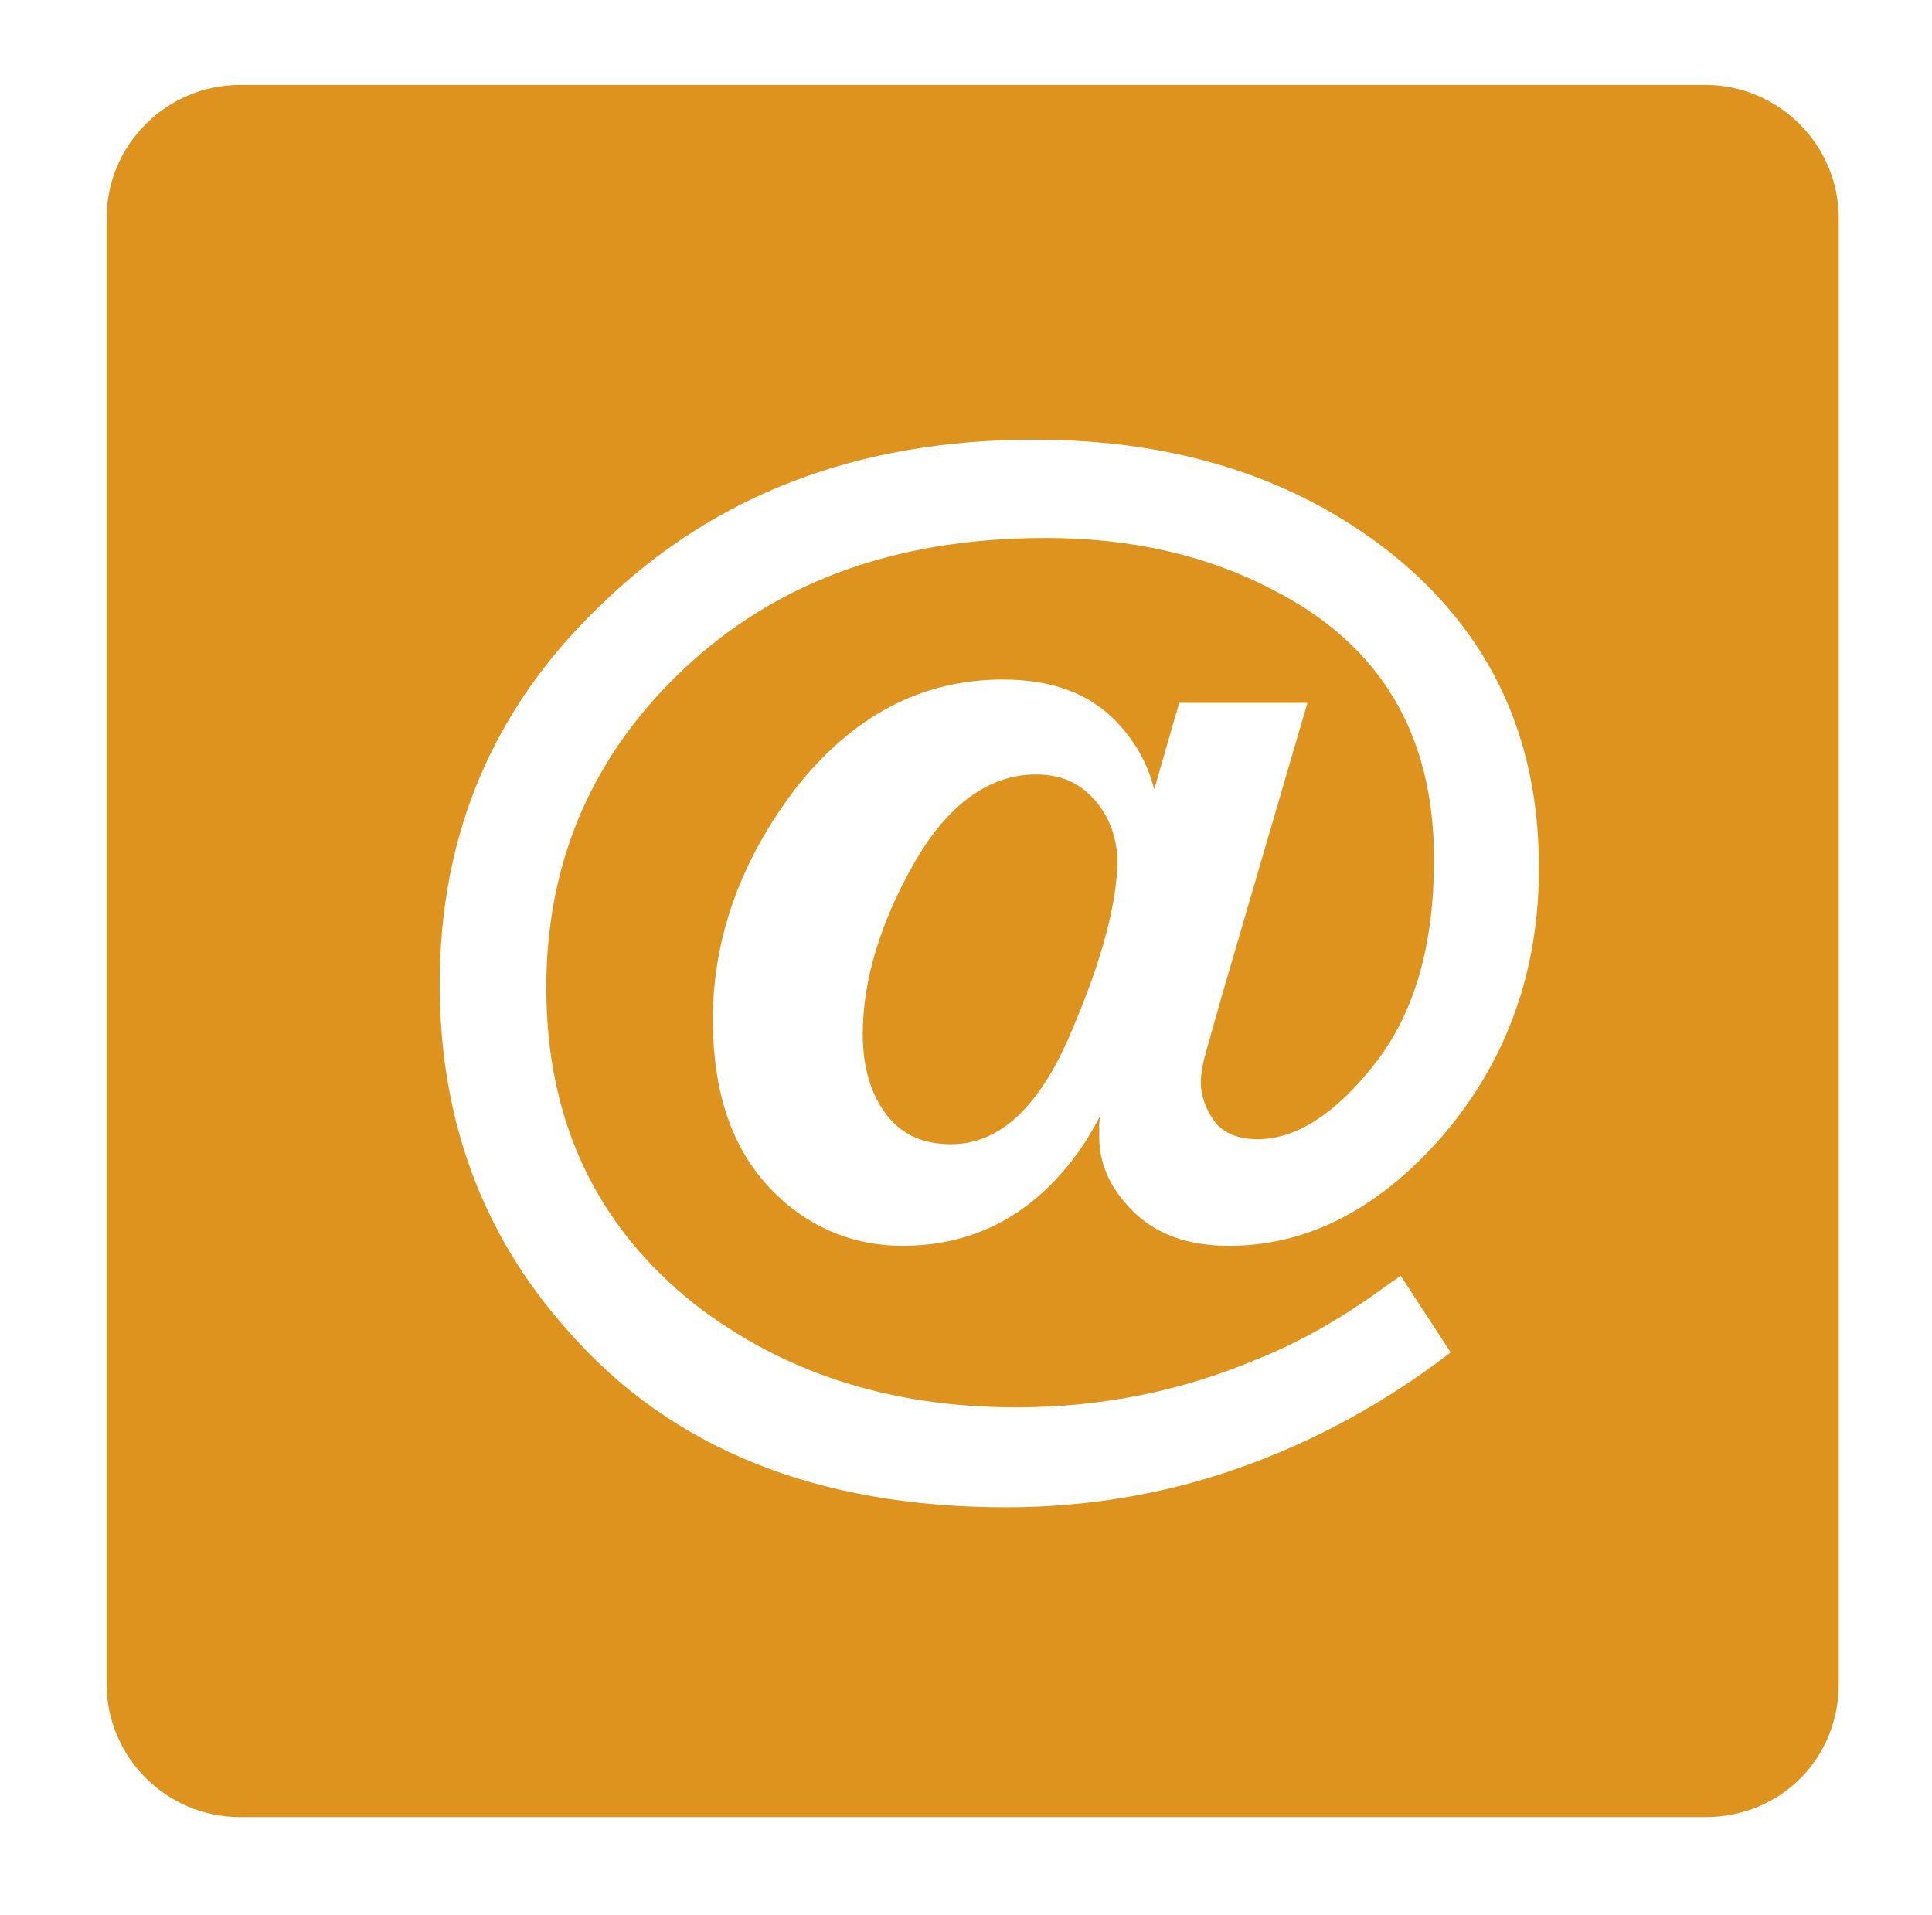 <svg version="1.1" xmlns="http://www.w3.org/2000/svg" xmlns:xlink="http://www.w3.org/1999/xlink" x="0px" y="0px"
	 viewBox="0 0 116 115" enable-background="new 0 0 116 115" xml:space="preserve">
<rect fill="#FFFFFF" width="116" height="115"/>
<path fill="#DD931D" d="M102.4,109.1h-88c-4.4,0-8-3.6-8-8v-88c0-4.4,3.6-8,8-8h88c4.4,0,8,3.6,8,8v88
	C110.4,105.6,106.9,109.1,102.4,109.1z"/>
<g>
	<path fill="#FFFFFF" d="M46.1,71.2c-2.2-2.4-3.3-5.7-3.3-10c0-4.9,1.7-9.6,5-13.9c3.4-4.3,7.5-6.5,12.4-6.5c2.9,0,5.1,0.8,6.7,2.4
		c1.2,1.2,2,2.6,2.4,4.2l1.5-5.2h7.7l-5.2,17.8c-0.4,1.4-0.7,2.5-0.9,3.2c-0.2,0.7-0.3,1.3-0.3,1.8c0,0.8,0.3,1.6,0.8,2.3
		c0.5,0.7,1.4,1.1,2.6,1.1c2.3,0,4.7-1.5,7.1-4.6c2.4-3.1,3.5-7.2,3.5-12.2c0-7.5-3.2-12.9-9.7-16.2c-4-2.1-8.6-3.1-13.6-3.1
		c-9.3,0-16.7,2.8-22.4,8.5c-5.1,5.1-7.6,11.3-7.6,18.5c0,8,3,14.3,8.9,19c5.3,4.1,11.7,6.2,19.3,6.2c5.2,0,10-1,14.5-2.9
		c2.5-1,5-2.4,7.6-4.3l1-0.7l3,4.6c-3.9,3-8.1,5.3-12.6,6.9c-4.5,1.6-9.2,2.4-14.1,2.4c-11.3,0-20.1-3.5-26.3-10.6
		c-5.2-5.8-7.7-12.8-7.7-20.8c0-9,3.2-16.6,9.7-22.8c6.8-6.6,15.4-9.9,26-9.9c8.6,0,15.7,2.3,21.4,6.8c6,4.8,8.9,11.1,8.9,18.9
		c0,6.2-1.9,11.5-5.7,16c-3.8,4.4-8.1,6.7-12.9,6.7c-2.5,0-4.4-0.7-5.8-2.1c-1.4-1.4-2-2.9-2-4.4c0-0.2,0-0.4,0-0.6
		c0-0.2,0-0.5,0.1-0.8c-1,2-2.2,3.5-3.5,4.7c-2.3,2.1-5.1,3.2-8.4,3.2C51.1,74.8,48.3,73.6,46.1,71.2z M65.7,48
		c-0.9-1-2-1.5-3.5-1.5c-2.8,0-5.3,1.8-7.3,5.3c-2,3.5-3.1,7-3.1,10.3c0,2,0.5,3.6,1.4,4.8c0.9,1.2,2.2,1.8,3.9,1.8
		c2.9,0,5.3-2.2,7.2-6.7c1.9-4.4,2.8-7.9,2.8-10.5C67,50.2,66.6,49,65.7,48z"/>
</g>
</svg>
